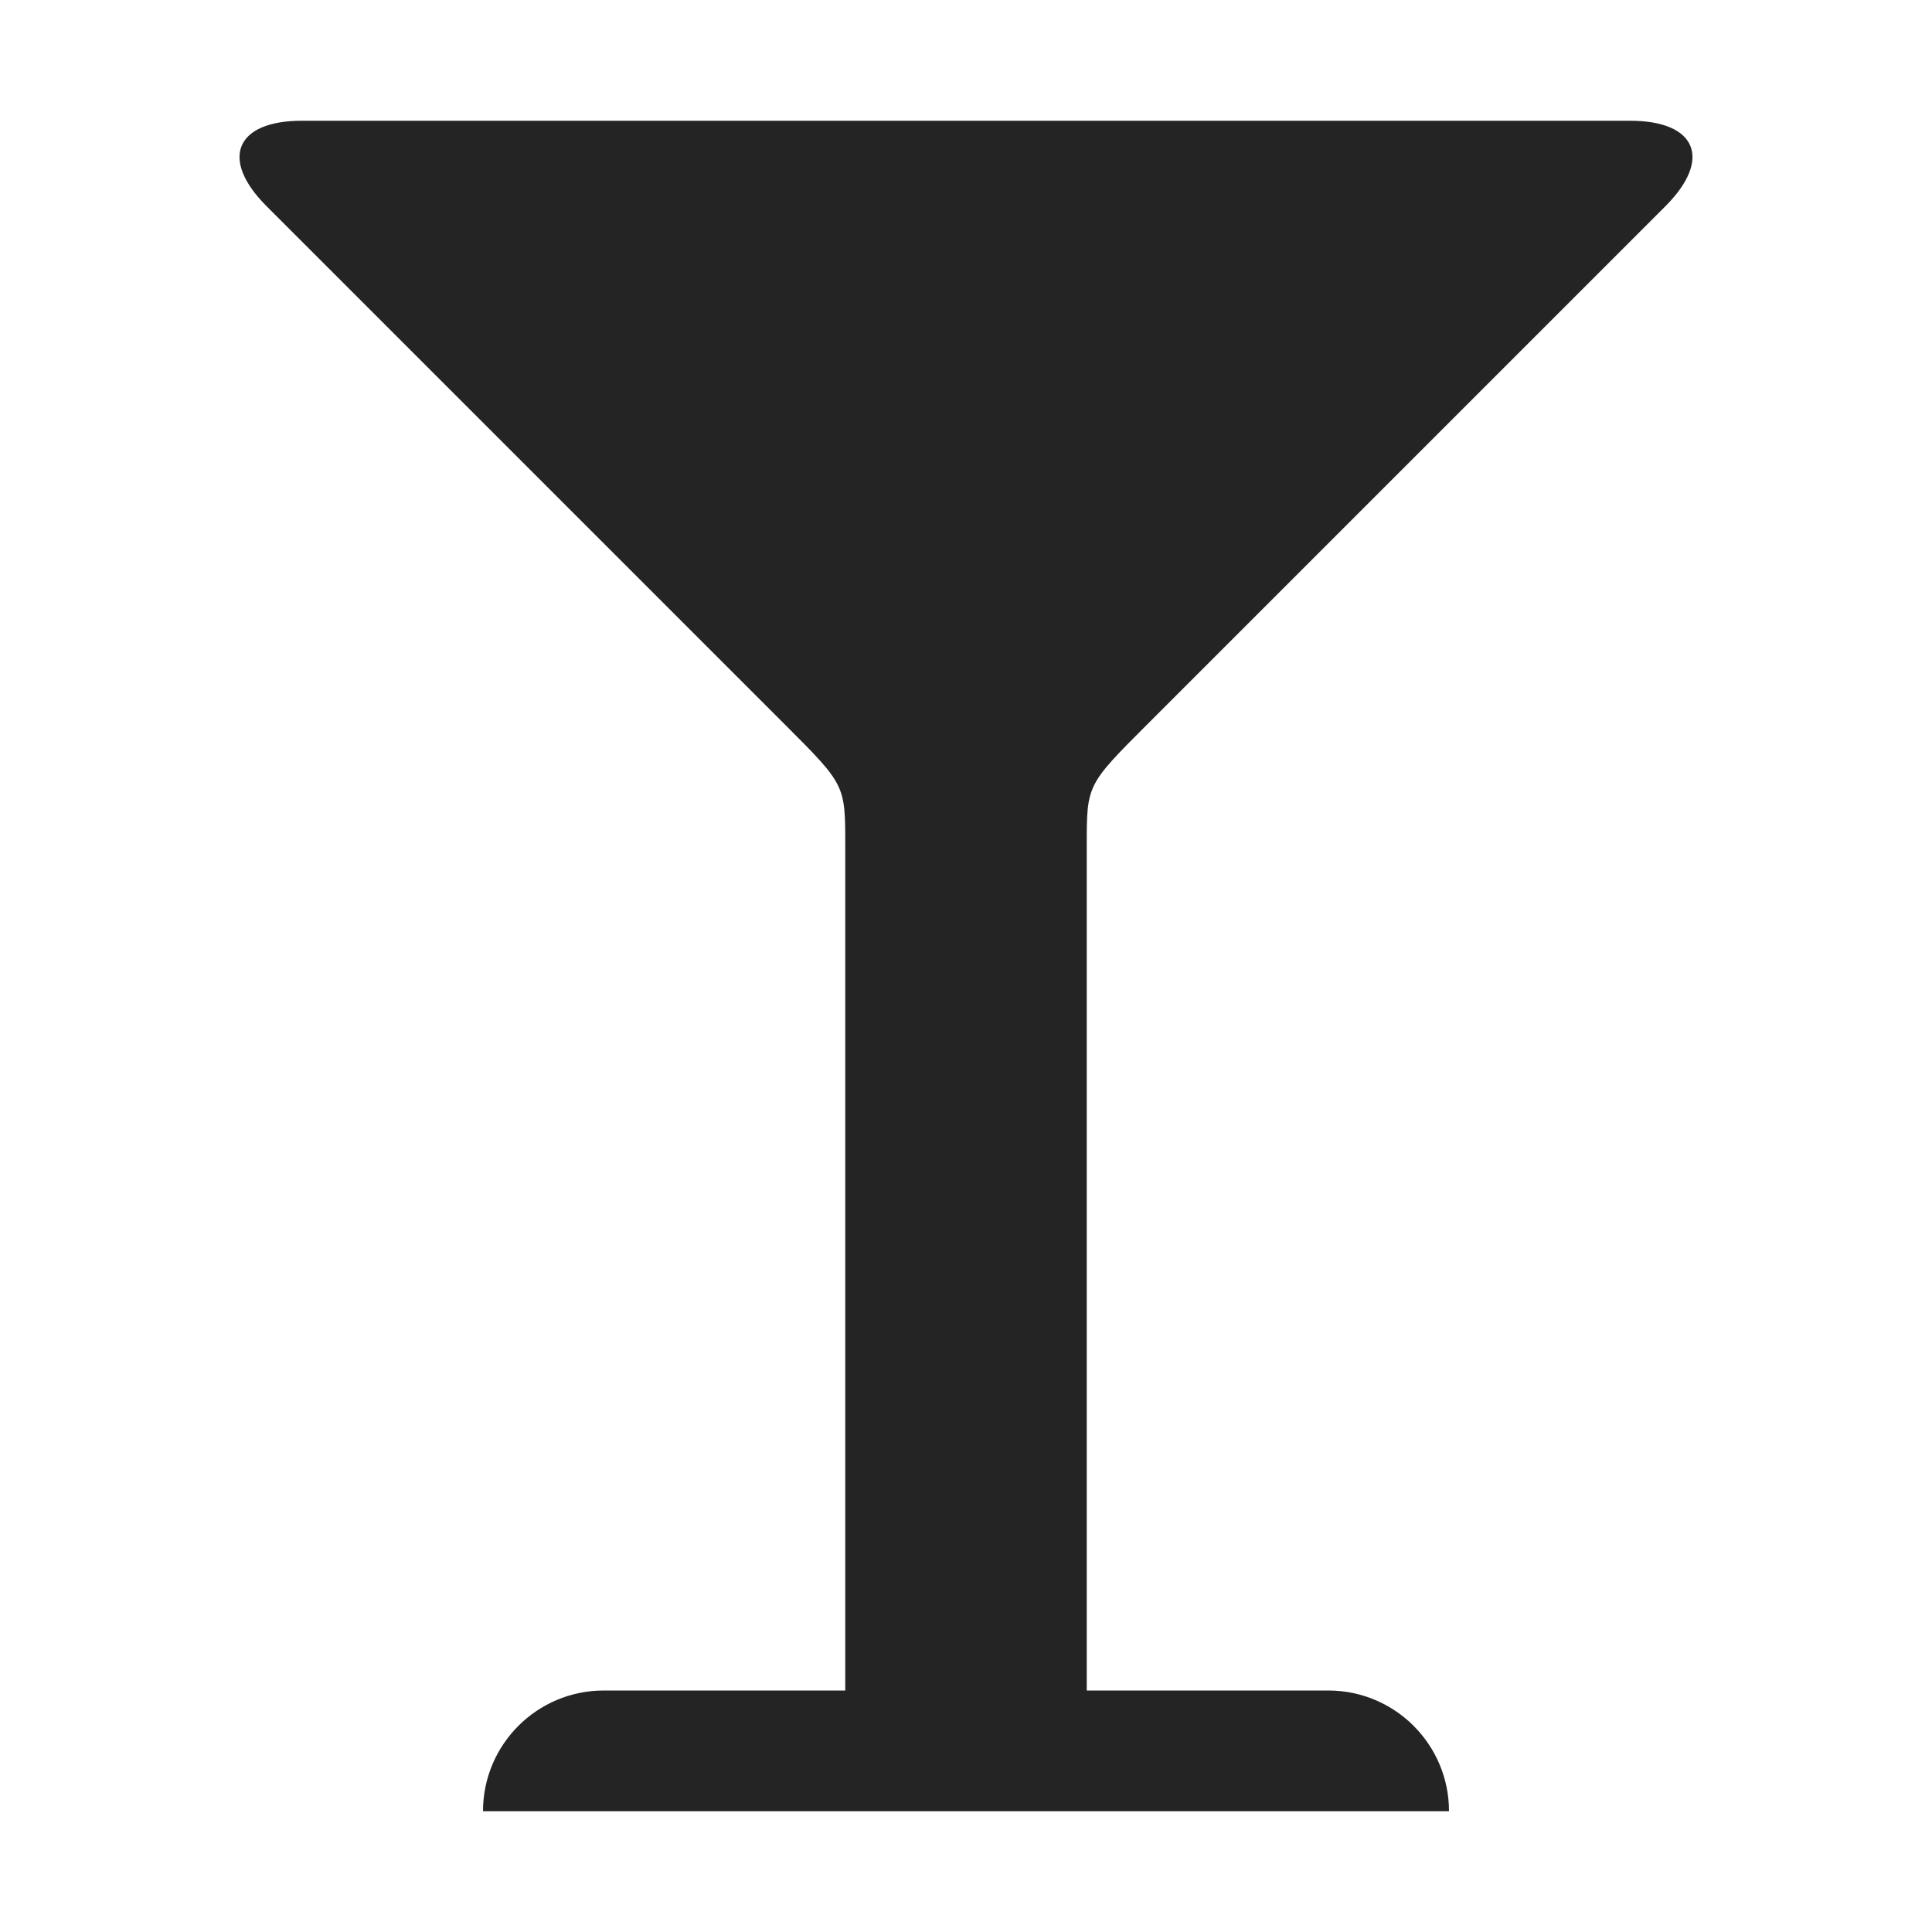 <?xml version="1.0" encoding="utf-8"?> <!-- Generator: IcoMoon.io --> <!DOCTYPE svg PUBLIC "-//W3C//DTD SVG 1.1//EN" "http://www.w3.org/Graphics/SVG/1.1/DTD/svg11.dtd"> <svg width="512" height="512" viewBox="0 0 512 512" xmlns="http://www.w3.org/2000/svg" xmlns:xlink="http://www.w3.org/1999/xlink" fill="#242424"><path d="M 304.00,192.00 C 288.00,208.00 288.00,208.00 288.00,224.00 L 288.00,448.00 L 352.00,448.00 C 369.673,448.00 384.00,462.327 384.00,480.00 L 128.00,480.00 C 128.00,462.327 142.327,448.00 160.00,448.00 L 224.00,448.00 L 224.00,224.00 C 224.00,208.00 224.00,208.00 208.00,192.00 L 70.627,54.627 C 58.182,42.182 62.40,32.00 80.00,32.00 L 432.00,32.00 C 449.60,32.00 453.817,42.182 441.373,54.627 L 304.005,191.995 C 304.003,191.997 304.002,191.999 304.00,192.00 Z" ></path></svg>